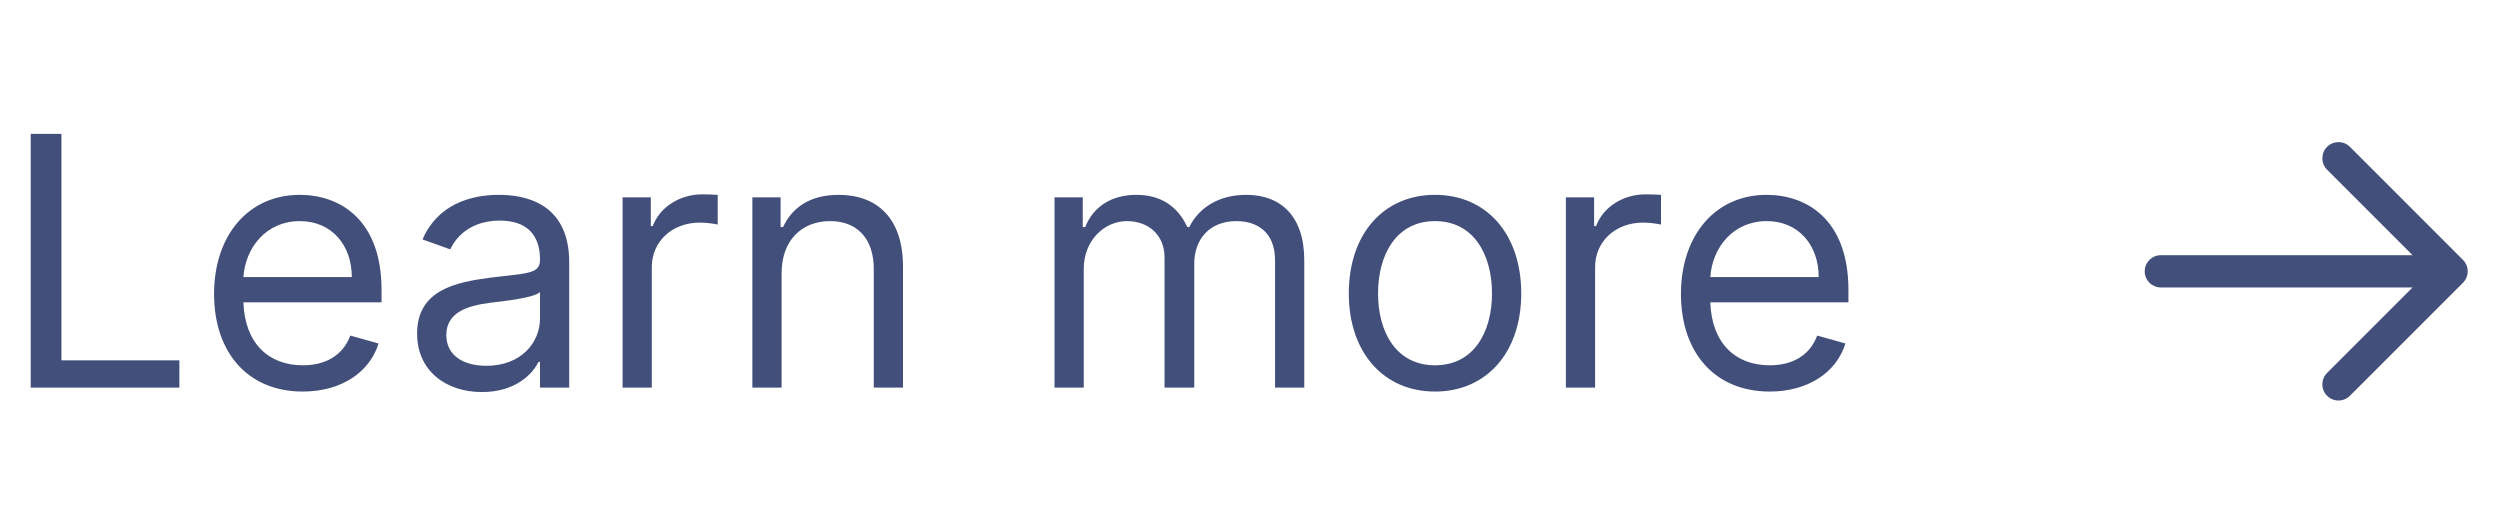 
<svg width="129" height="27" viewBox="0 0 129 27" fill="none" xmlns="http://www.w3.org/2000/svg">
<path d="M1.585 20H9.256V18.594H3.17V6.909H1.585V20ZM15.622 20.204C17.616 20.204 19.074 19.207 19.534 17.724L18.077 17.315C17.693 18.338 16.805 18.849 15.622 18.849C13.852 18.849 12.631 17.705 12.56 15.602H19.688V14.963C19.688 11.307 17.514 10.054 15.469 10.054C12.81 10.054 11.046 12.151 11.046 15.168C11.046 18.185 12.784 20.204 15.622 20.204ZM12.56 14.298C12.663 12.771 13.743 11.409 15.469 11.409C17.105 11.409 18.153 12.636 18.153 14.298H12.56ZM24.871 20.23C26.584 20.23 27.479 19.31 27.786 18.671H27.863V20H29.371V13.531C29.371 10.412 26.994 10.054 25.741 10.054C24.258 10.054 22.57 10.565 21.803 12.355L23.235 12.867C23.567 12.151 24.354 11.383 25.792 11.383C27.179 11.383 27.863 12.119 27.863 13.378V13.429C27.863 14.158 27.121 14.094 25.332 14.324C23.51 14.56 21.522 14.963 21.522 17.213C21.522 19.131 23.005 20.23 24.871 20.23ZM25.102 18.875C23.9 18.875 23.03 18.338 23.03 17.29C23.03 16.139 24.079 15.781 25.255 15.628C25.894 15.551 27.607 15.372 27.863 15.065V16.446C27.863 17.673 26.891 18.875 25.102 18.875ZM32.125 20H33.633V13.787C33.633 12.457 34.682 11.486 36.114 11.486C36.516 11.486 36.932 11.562 37.034 11.588V10.054C36.861 10.041 36.465 10.028 36.241 10.028C35.065 10.028 34.042 10.693 33.684 11.665H33.582V10.182H32.125V20ZM40.331 14.094C40.331 12.381 41.392 11.409 42.836 11.409C44.236 11.409 45.086 12.323 45.086 13.864V20H46.595V13.761C46.595 11.256 45.259 10.054 43.271 10.054C41.788 10.054 40.867 10.719 40.407 11.716H40.279V10.182H38.822V20H40.331V14.094ZM54.414 20H55.922V13.864C55.922 12.425 56.971 11.409 58.147 11.409C59.291 11.409 60.09 12.157 60.09 13.276V20H61.624V13.608C61.624 12.342 62.417 11.409 63.797 11.409C64.871 11.409 65.792 11.978 65.792 13.429V20H67.3V13.429C67.3 11.121 66.06 10.054 64.309 10.054C62.903 10.054 61.873 10.7 61.368 11.716H61.266C60.78 10.668 59.924 10.054 58.633 10.054C57.354 10.054 56.408 10.668 55.999 11.716H55.871V10.182H54.414V20ZM74.047 20.204C76.706 20.204 78.496 18.185 78.496 15.142C78.496 12.074 76.706 10.054 74.047 10.054C71.388 10.054 69.598 12.074 69.598 15.142C69.598 18.185 71.388 20.204 74.047 20.204ZM74.047 18.849C72.027 18.849 71.107 17.111 71.107 15.142C71.107 13.173 72.027 11.409 74.047 11.409C76.067 11.409 76.987 13.173 76.987 15.142C76.987 17.111 76.067 18.849 74.047 18.849ZM80.799 20H82.307V13.787C82.307 12.457 83.356 11.486 84.787 11.486C85.19 11.486 85.606 11.562 85.708 11.588V10.054C85.535 10.041 85.139 10.028 84.915 10.028C83.739 10.028 82.716 10.693 82.358 11.665H82.256V10.182H80.799V20ZM91.314 20.204C93.308 20.204 94.765 19.207 95.225 17.724L93.768 17.315C93.385 18.338 92.496 18.849 91.314 18.849C89.543 18.849 88.322 17.705 88.252 15.602H95.379V14.963C95.379 11.307 93.206 10.054 91.16 10.054C88.501 10.054 86.737 12.151 86.737 15.168C86.737 18.185 88.475 20.204 91.314 20.204ZM88.252 14.298C88.354 12.771 89.434 11.409 91.16 11.409C92.796 11.409 93.845 12.636 93.845 14.298H88.252Z" fill="#424F7B"/>
<path fill-rule="evenodd" clip-rule="evenodd" d="M120.077 7.577C120.403 7.252 120.931 7.252 121.256 7.577L127.089 13.411C127.415 13.736 127.415 14.264 127.089 14.589L121.256 20.422C120.931 20.748 120.403 20.748 120.077 20.422C119.752 20.097 119.752 19.569 120.077 19.244L124.488 14.833H111.5C111.04 14.833 110.667 14.46 110.667 14C110.667 13.54 111.04 13.167 111.5 13.167H124.488L120.077 8.756C119.752 8.43 119.752 7.903 120.077 7.577Z" fill="#424F7B"/>
</svg>